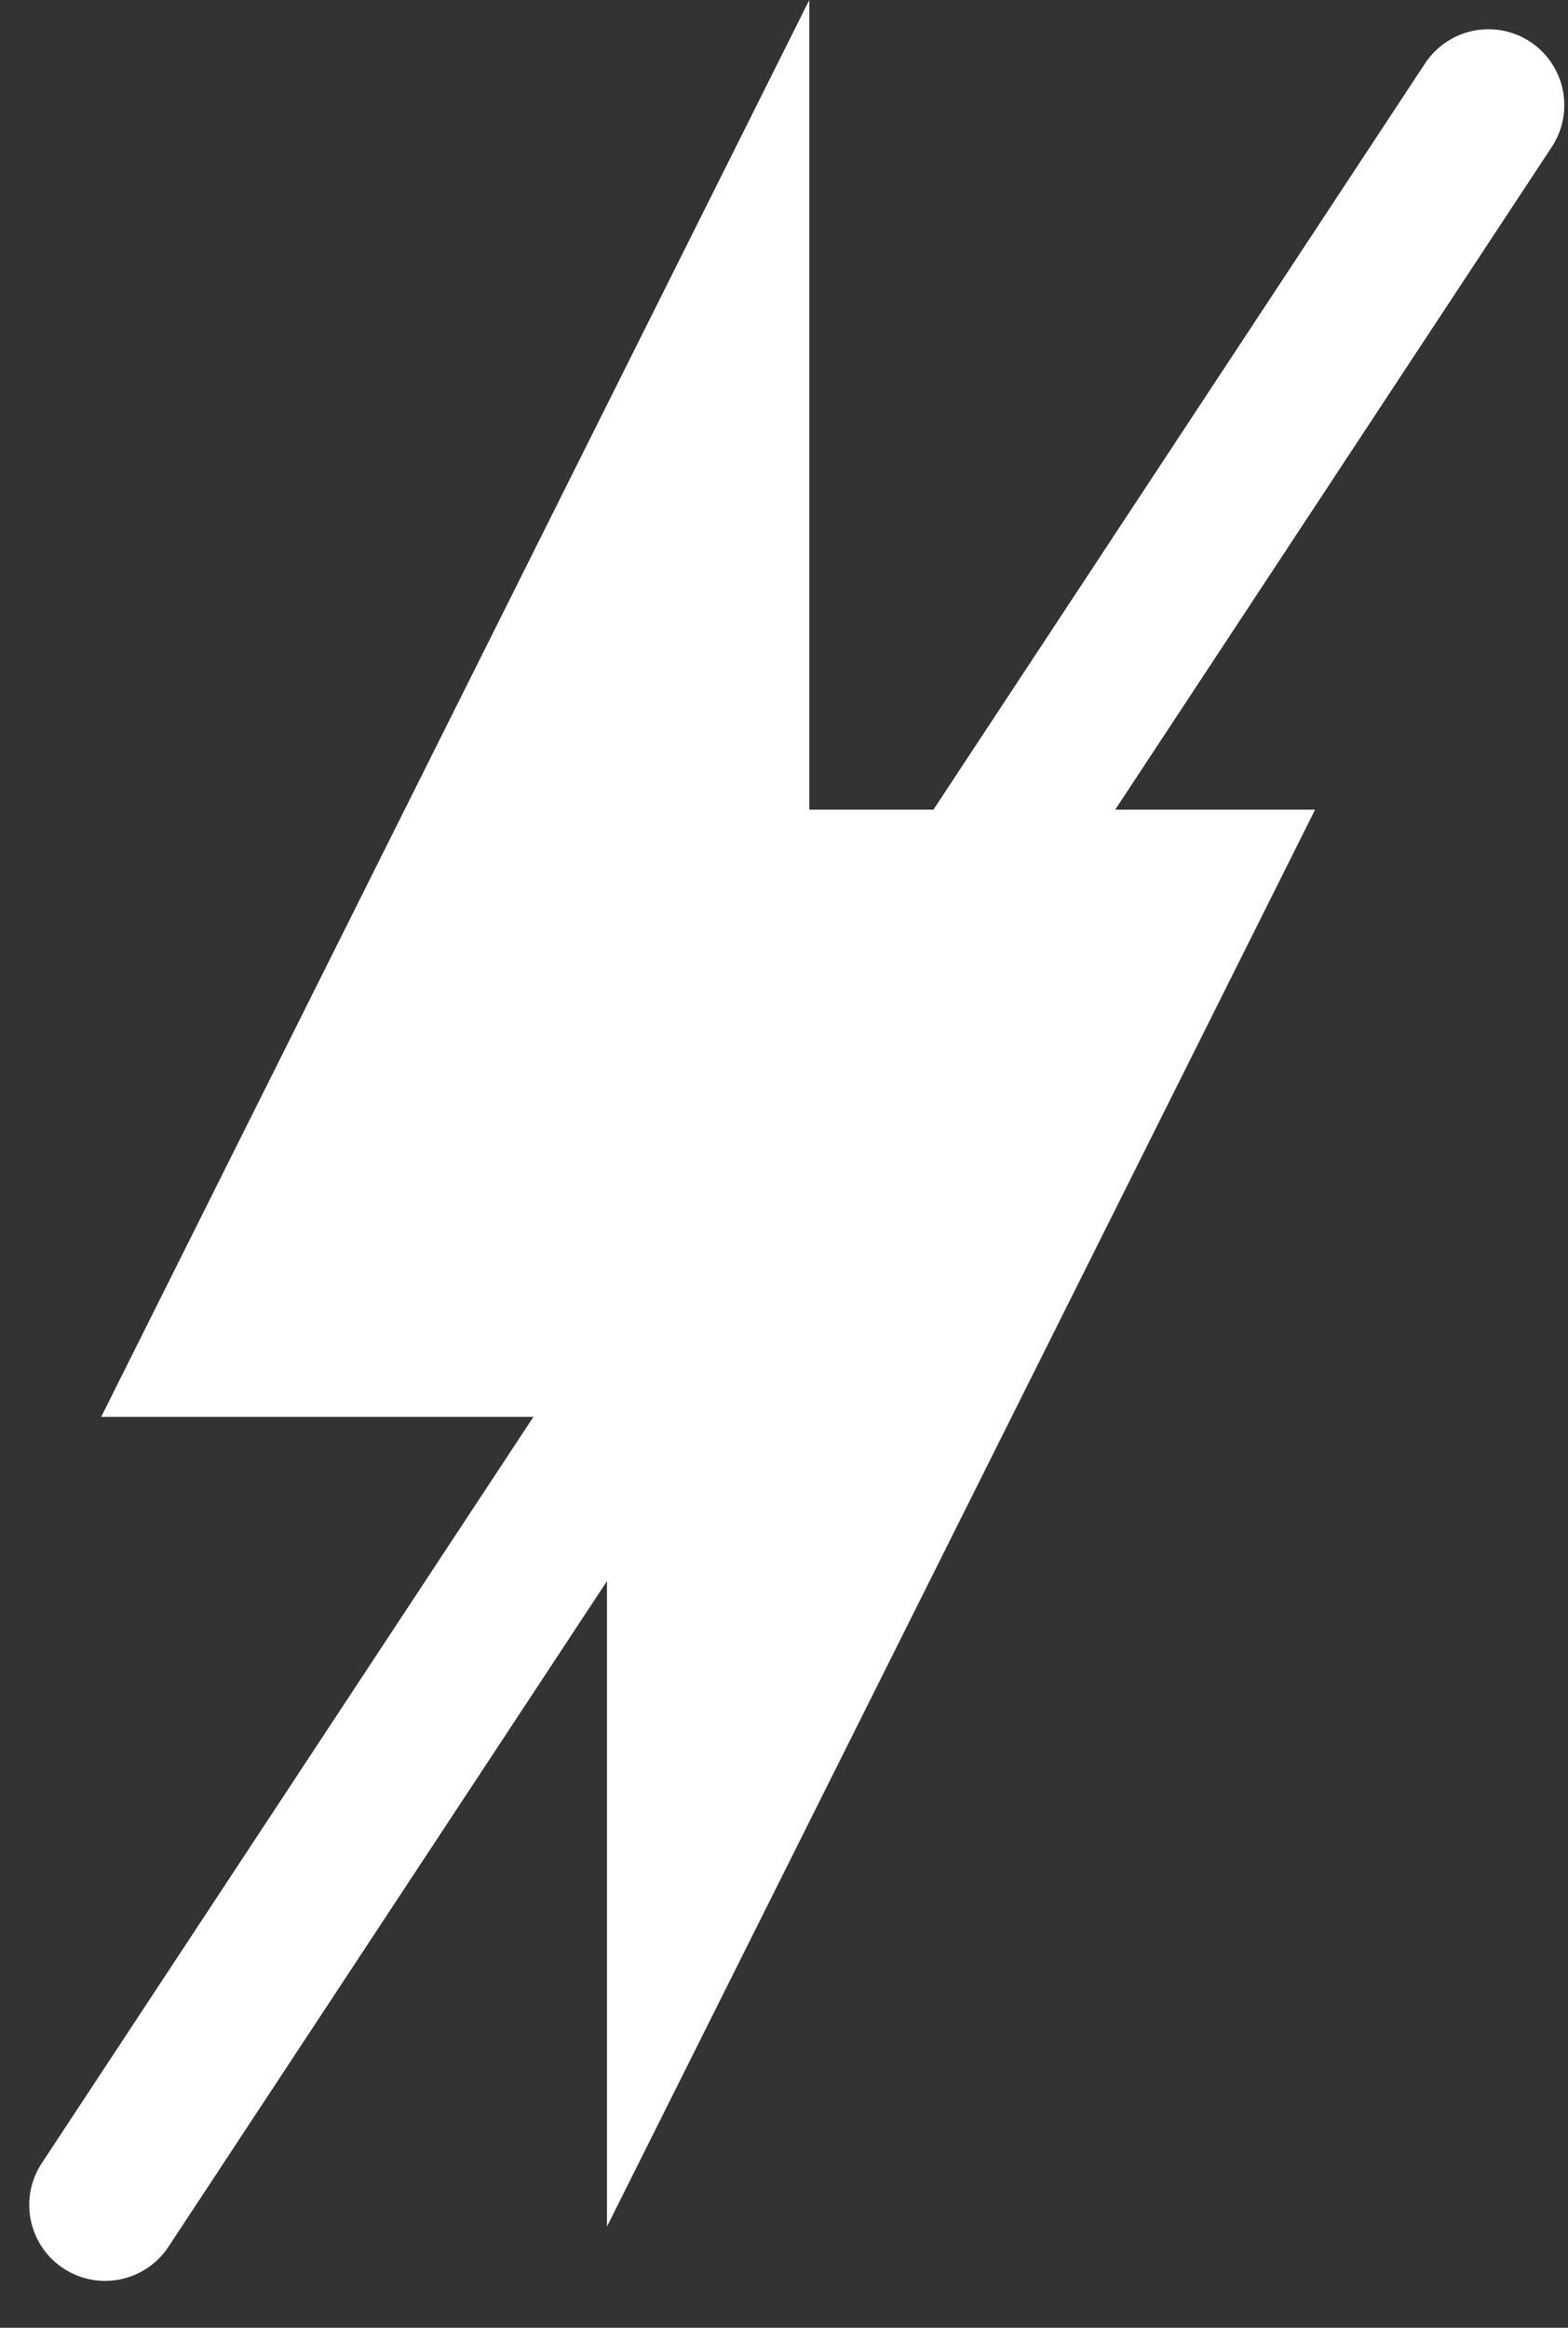 <svg width="31" height="46" viewBox="0 0 31 46" fill="none" xmlns="http://www.w3.org/2000/svg">
<rect x="0" y="0" width="31" height="46" fill="#333333" stroke="none"/>
<path d="M12 28H2L16 0V16H26L12 44V28Z" fill="white"/>
<line x1="29.427" y1="2.078" x2="2.078" y2="43.573" stroke="white" stroke-width="3" stroke-linecap="round"/>
</svg>
